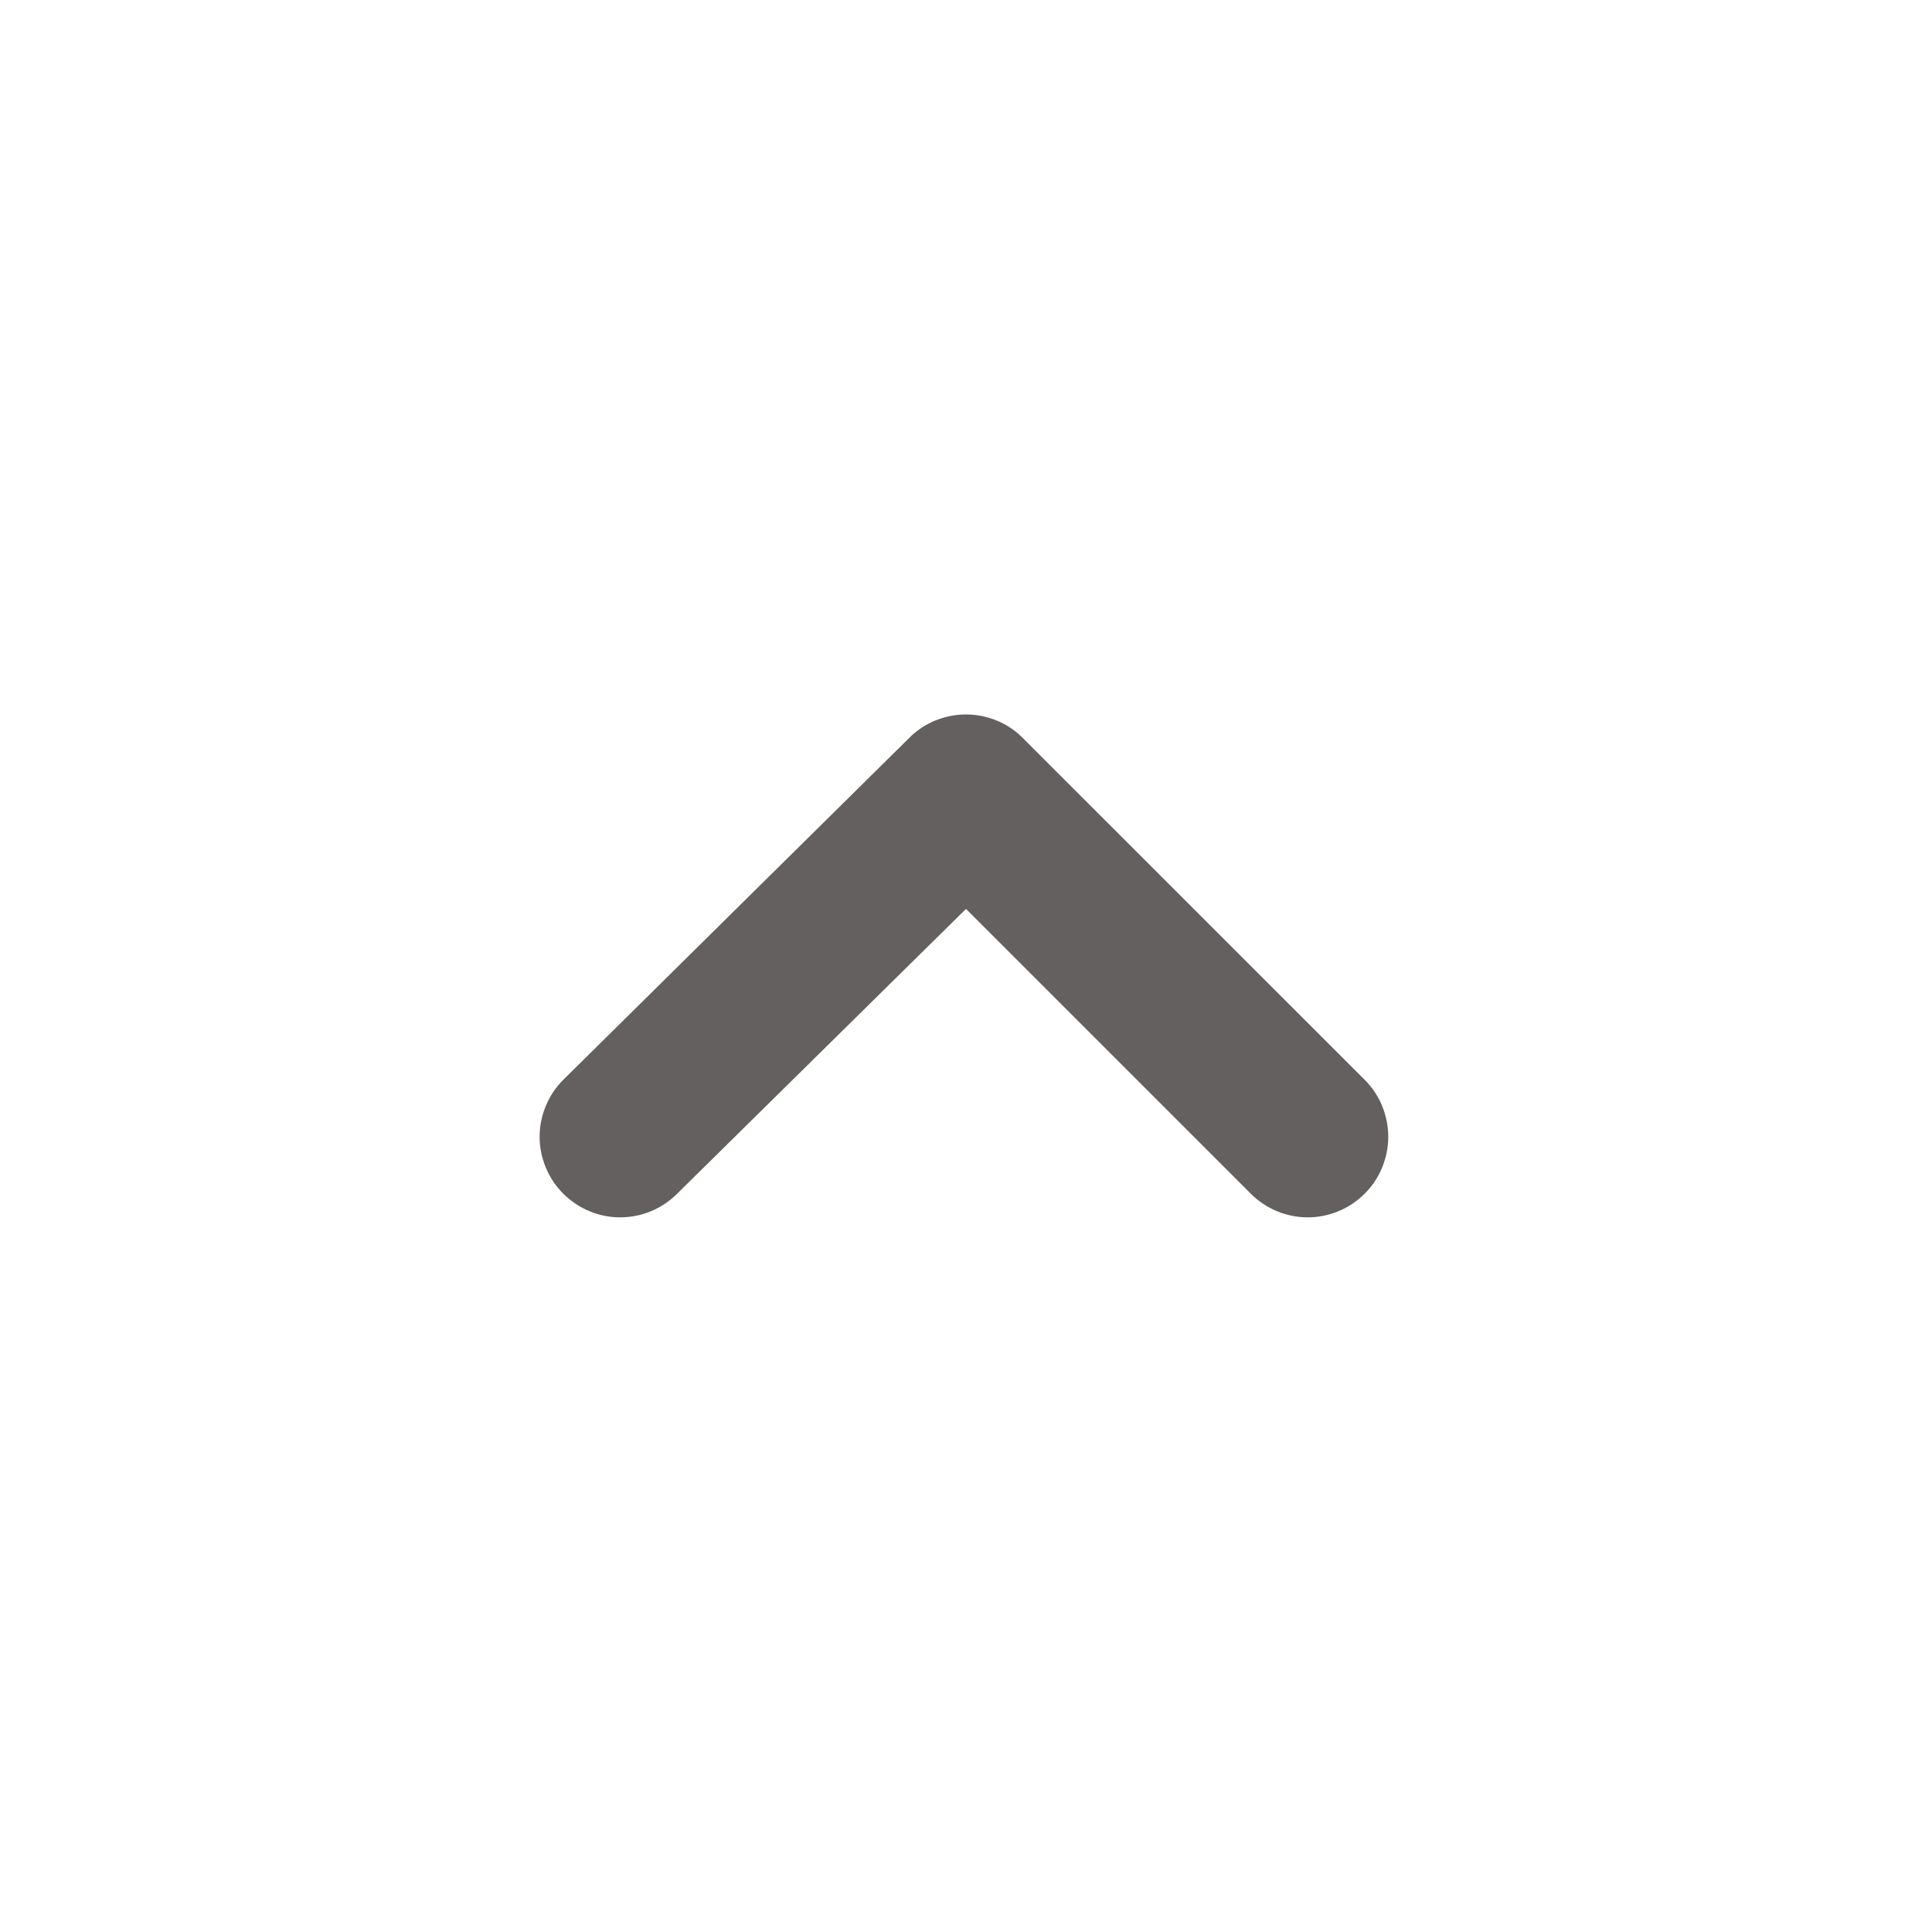 <svg width="20" height="20" viewBox="0 0 20 20" fill="none" xmlns="http://www.w3.org/2000/svg">
<path d="M5.833 12.359C5.989 12.514 6.2 12.602 6.42 12.602C6.641 12.602 6.852 12.514 7.008 12.359L10 9.409L12.95 12.359C13.106 12.514 13.317 12.602 13.537 12.602C13.757 12.602 13.969 12.514 14.125 12.359C14.203 12.282 14.265 12.19 14.307 12.088C14.349 11.986 14.371 11.878 14.371 11.768C14.371 11.658 14.349 11.549 14.307 11.447C14.265 11.345 14.203 11.253 14.125 11.176L10.591 7.643C10.514 7.564 10.422 7.502 10.32 7.46C10.219 7.418 10.11 7.396 10 7.396C9.89 7.396 9.781 7.418 9.679 7.46C9.578 7.502 9.485 7.564 9.408 7.643L5.833 11.176C5.755 11.253 5.693 11.345 5.651 11.447C5.608 11.549 5.586 11.658 5.586 11.768C5.586 11.878 5.608 11.986 5.651 12.088C5.693 12.19 5.755 12.282 5.833 12.359Z" fill="#63605F"/>
</svg>
